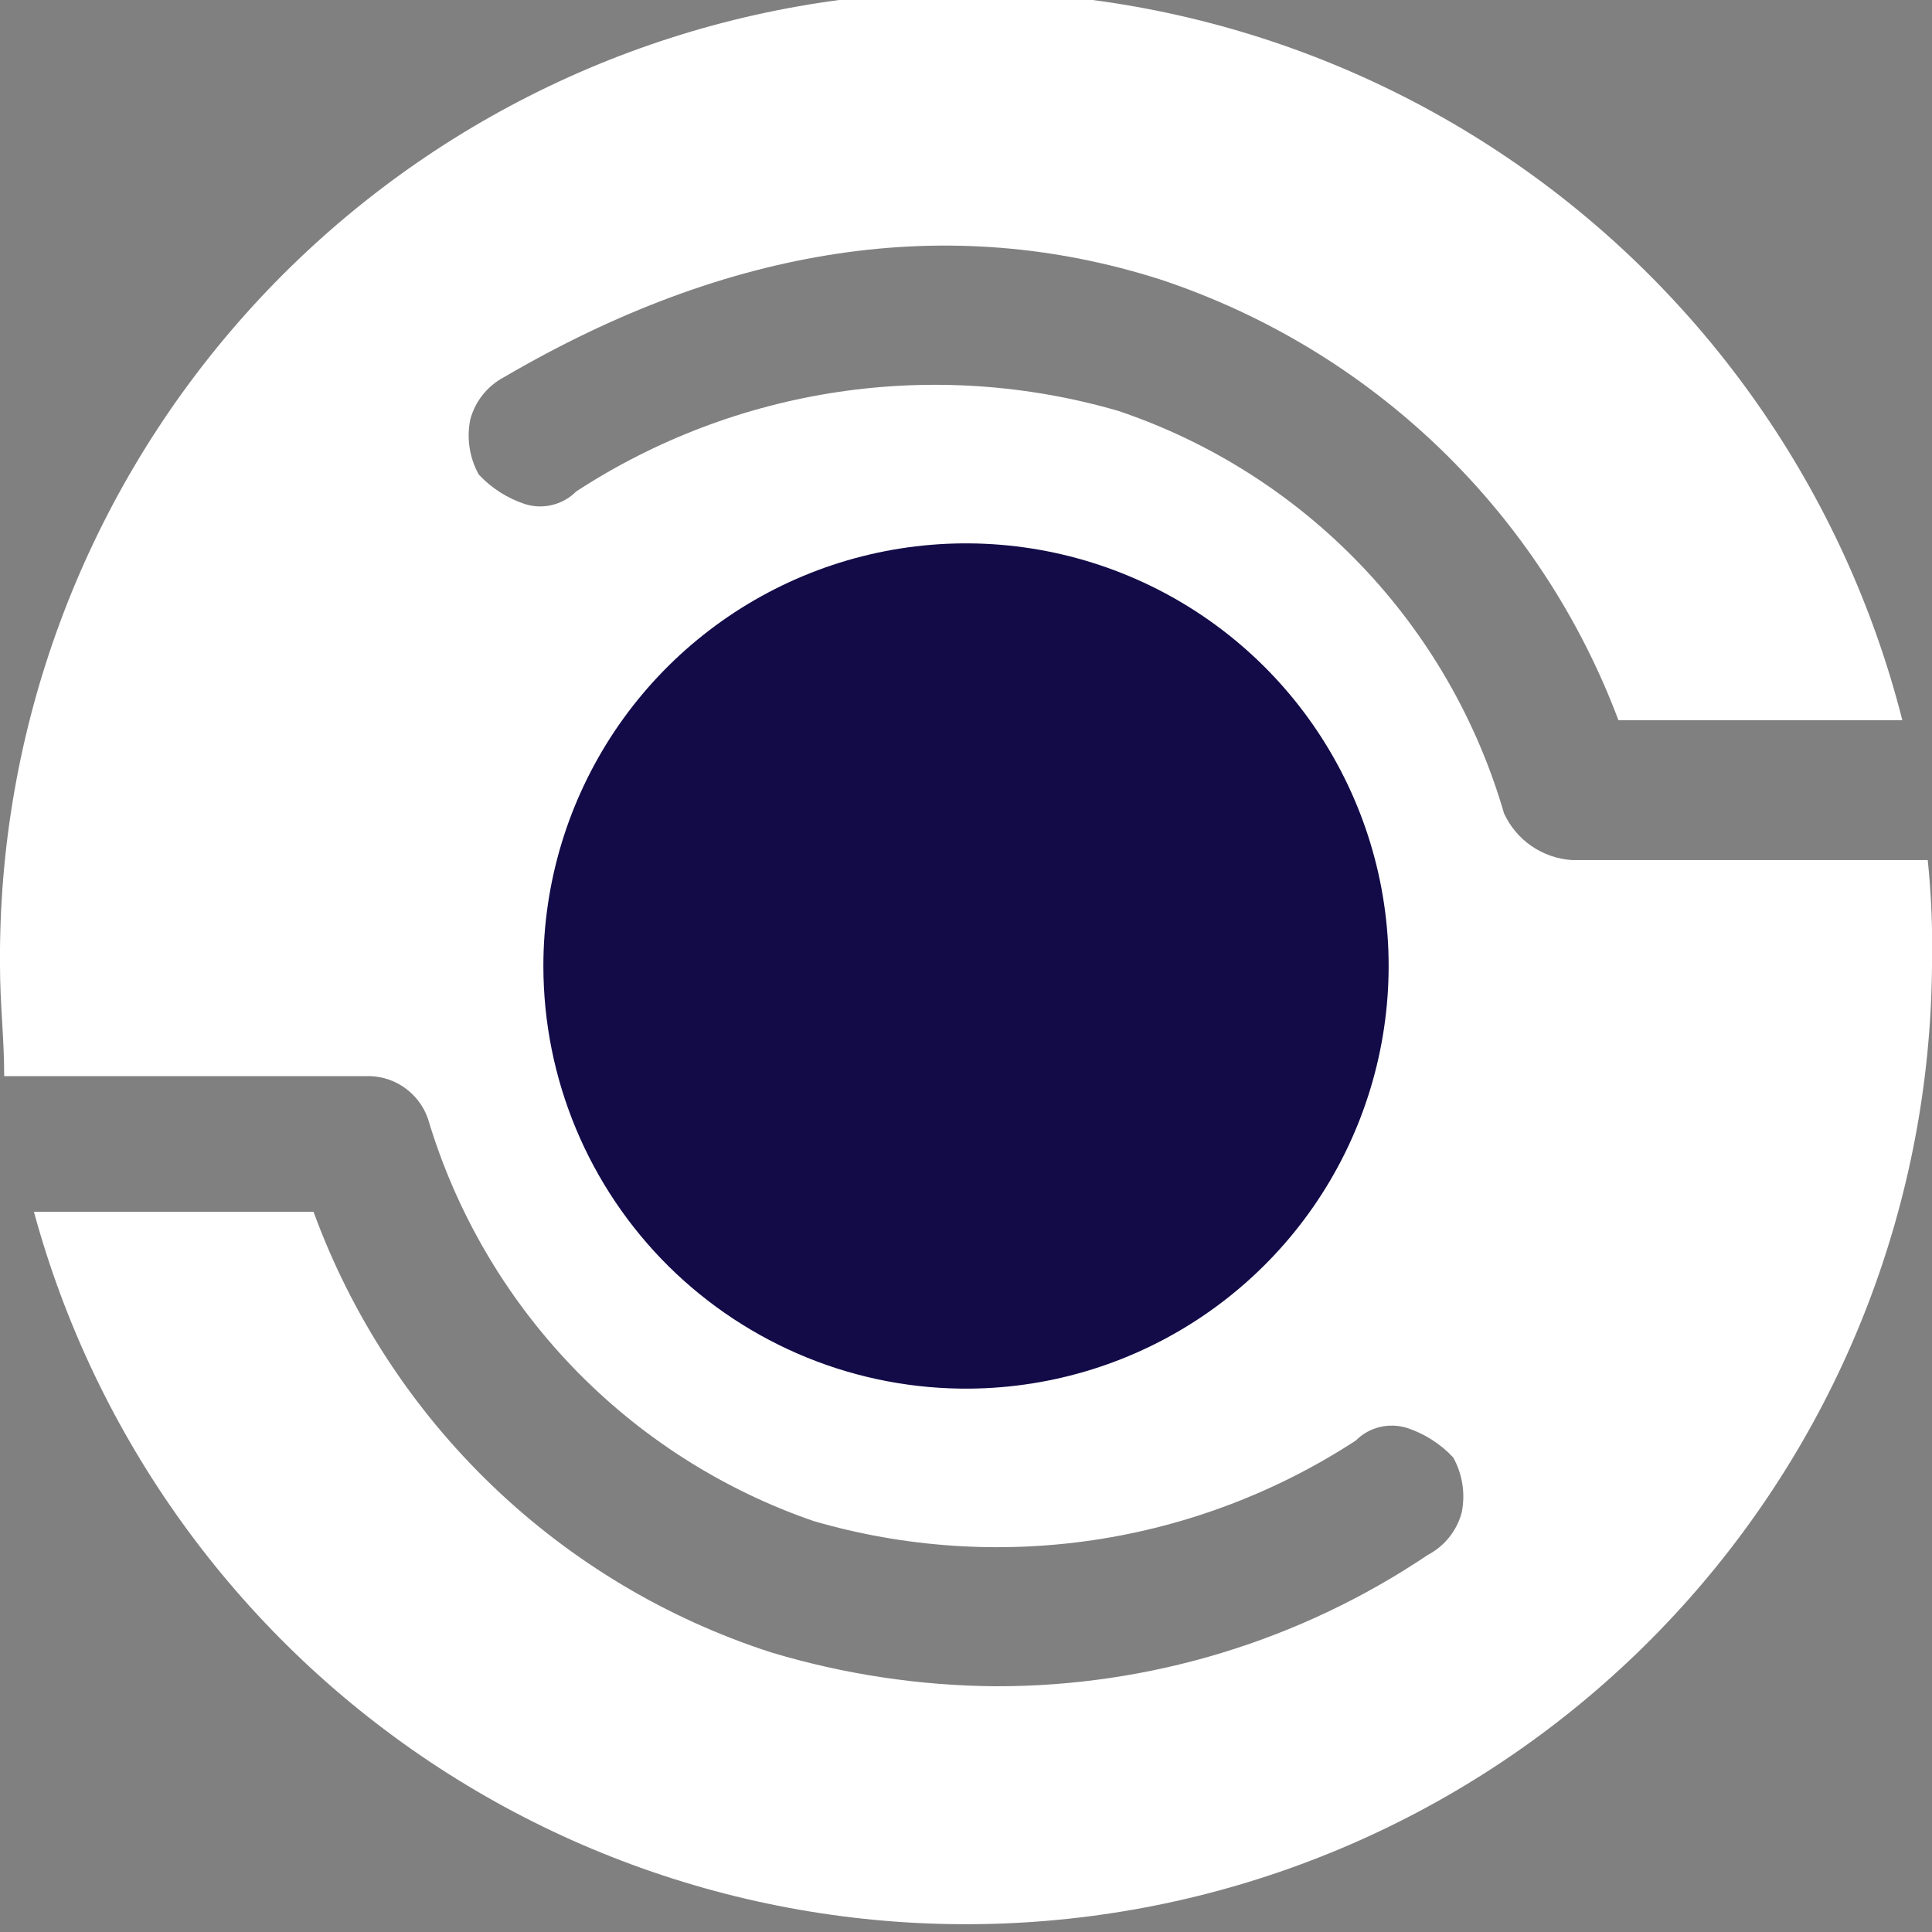 <svg width="40" height="40" viewBox="0 0 40 40" fill="none" xmlns="http://www.w3.org/2000/svg">
<rect x="0" y="0" width="40" height="40" fill="#808080" stroke="none"/>
<g id="iCON 7 1" clip-path="url(#clip0_597_4401)">
<g id="Layer 2">
<g id="Layer 1">
<path id="Vector" d="M31.14 16.842C30.58 14.912 29.562 13.146 28.172 11.695C26.782 10.244 25.062 9.151 23.158 8.509C21.277 7.961 19.299 7.827 17.361 8.114C15.423 8.402 13.57 9.105 11.93 10.175C11.795 10.311 11.625 10.407 11.44 10.453C11.254 10.5 11.06 10.495 10.877 10.439C10.508 10.319 10.176 10.108 9.912 9.825C9.72 9.478 9.657 9.073 9.737 8.684C9.787 8.498 9.875 8.323 9.996 8.172C10.117 8.021 10.267 7.897 10.438 7.807C15.088 5.088 19.649 4.386 24.035 5.79C26.194 6.508 28.166 7.7 29.805 9.278C31.444 10.857 32.709 12.782 33.508 14.912H39.386C38.184 10.172 35.287 6.036 31.243 3.287C27.198 0.538 22.287 -0.635 17.437 -0.008C12.587 0.619 8.134 3 4.921 6.687C1.708 10.374 -0.043 15.11 -0 20C-0 20.79 0.087 21.491 0.087 22.281H7.544C7.828 22.265 8.111 22.341 8.348 22.5C8.585 22.658 8.765 22.889 8.859 23.158C9.432 25.081 10.455 26.84 11.843 28.29C13.232 29.739 14.945 30.836 16.842 31.491C18.723 32.039 20.7 32.173 22.638 31.886C24.576 31.598 26.429 30.895 28.07 29.825C28.205 29.689 28.374 29.593 28.56 29.547C28.745 29.501 28.94 29.506 29.123 29.561C29.491 29.681 29.823 29.892 30.087 30.175C30.28 30.523 30.342 30.927 30.263 31.316C30.213 31.503 30.124 31.677 30.004 31.828C29.883 31.979 29.732 32.103 29.561 32.193C26.917 33.972 23.801 34.919 20.614 34.912C19.039 34.901 17.473 34.664 15.965 34.211C13.796 33.51 11.816 32.324 10.175 30.743C8.533 29.162 7.273 27.228 6.491 25.088H0.702C1.97 29.75 4.883 33.796 8.902 36.477C12.922 39.158 17.776 40.294 22.568 39.673C27.36 39.053 31.765 36.719 34.97 33.102C38.174 29.486 39.961 24.832 40 20C40.016 19.268 39.987 18.536 39.912 17.807H32.544C32.245 17.787 31.956 17.687 31.709 17.517C31.462 17.348 31.266 17.114 31.14 16.842Z" fill="white"/>
<path id="Vector_2" d="M20.084 28.75C21.811 28.733 23.494 28.206 24.922 27.234C26.35 26.263 27.459 24.89 28.108 23.29C28.757 21.69 28.919 19.933 28.572 18.242C28.224 16.55 27.384 14.999 26.157 13.783C24.93 12.568 23.371 11.743 21.676 11.412C19.981 11.081 18.226 11.259 16.632 11.924C15.038 12.589 13.677 13.71 12.719 15.147C11.761 16.584 11.25 18.273 11.25 20C11.25 21.156 11.479 22.3 11.924 23.368C12.369 24.435 13.021 25.403 13.842 26.217C14.664 27.03 15.639 27.673 16.71 28.108C17.781 28.543 18.928 28.761 20.084 28.75Z" fill="#120B48"/>
</g>
</g>
</g>
<defs>
<clipPath id="clip0_597_4401">
<rect width="40" height="40" fill="white"/>
</clipPath>
</defs>
</svg>
